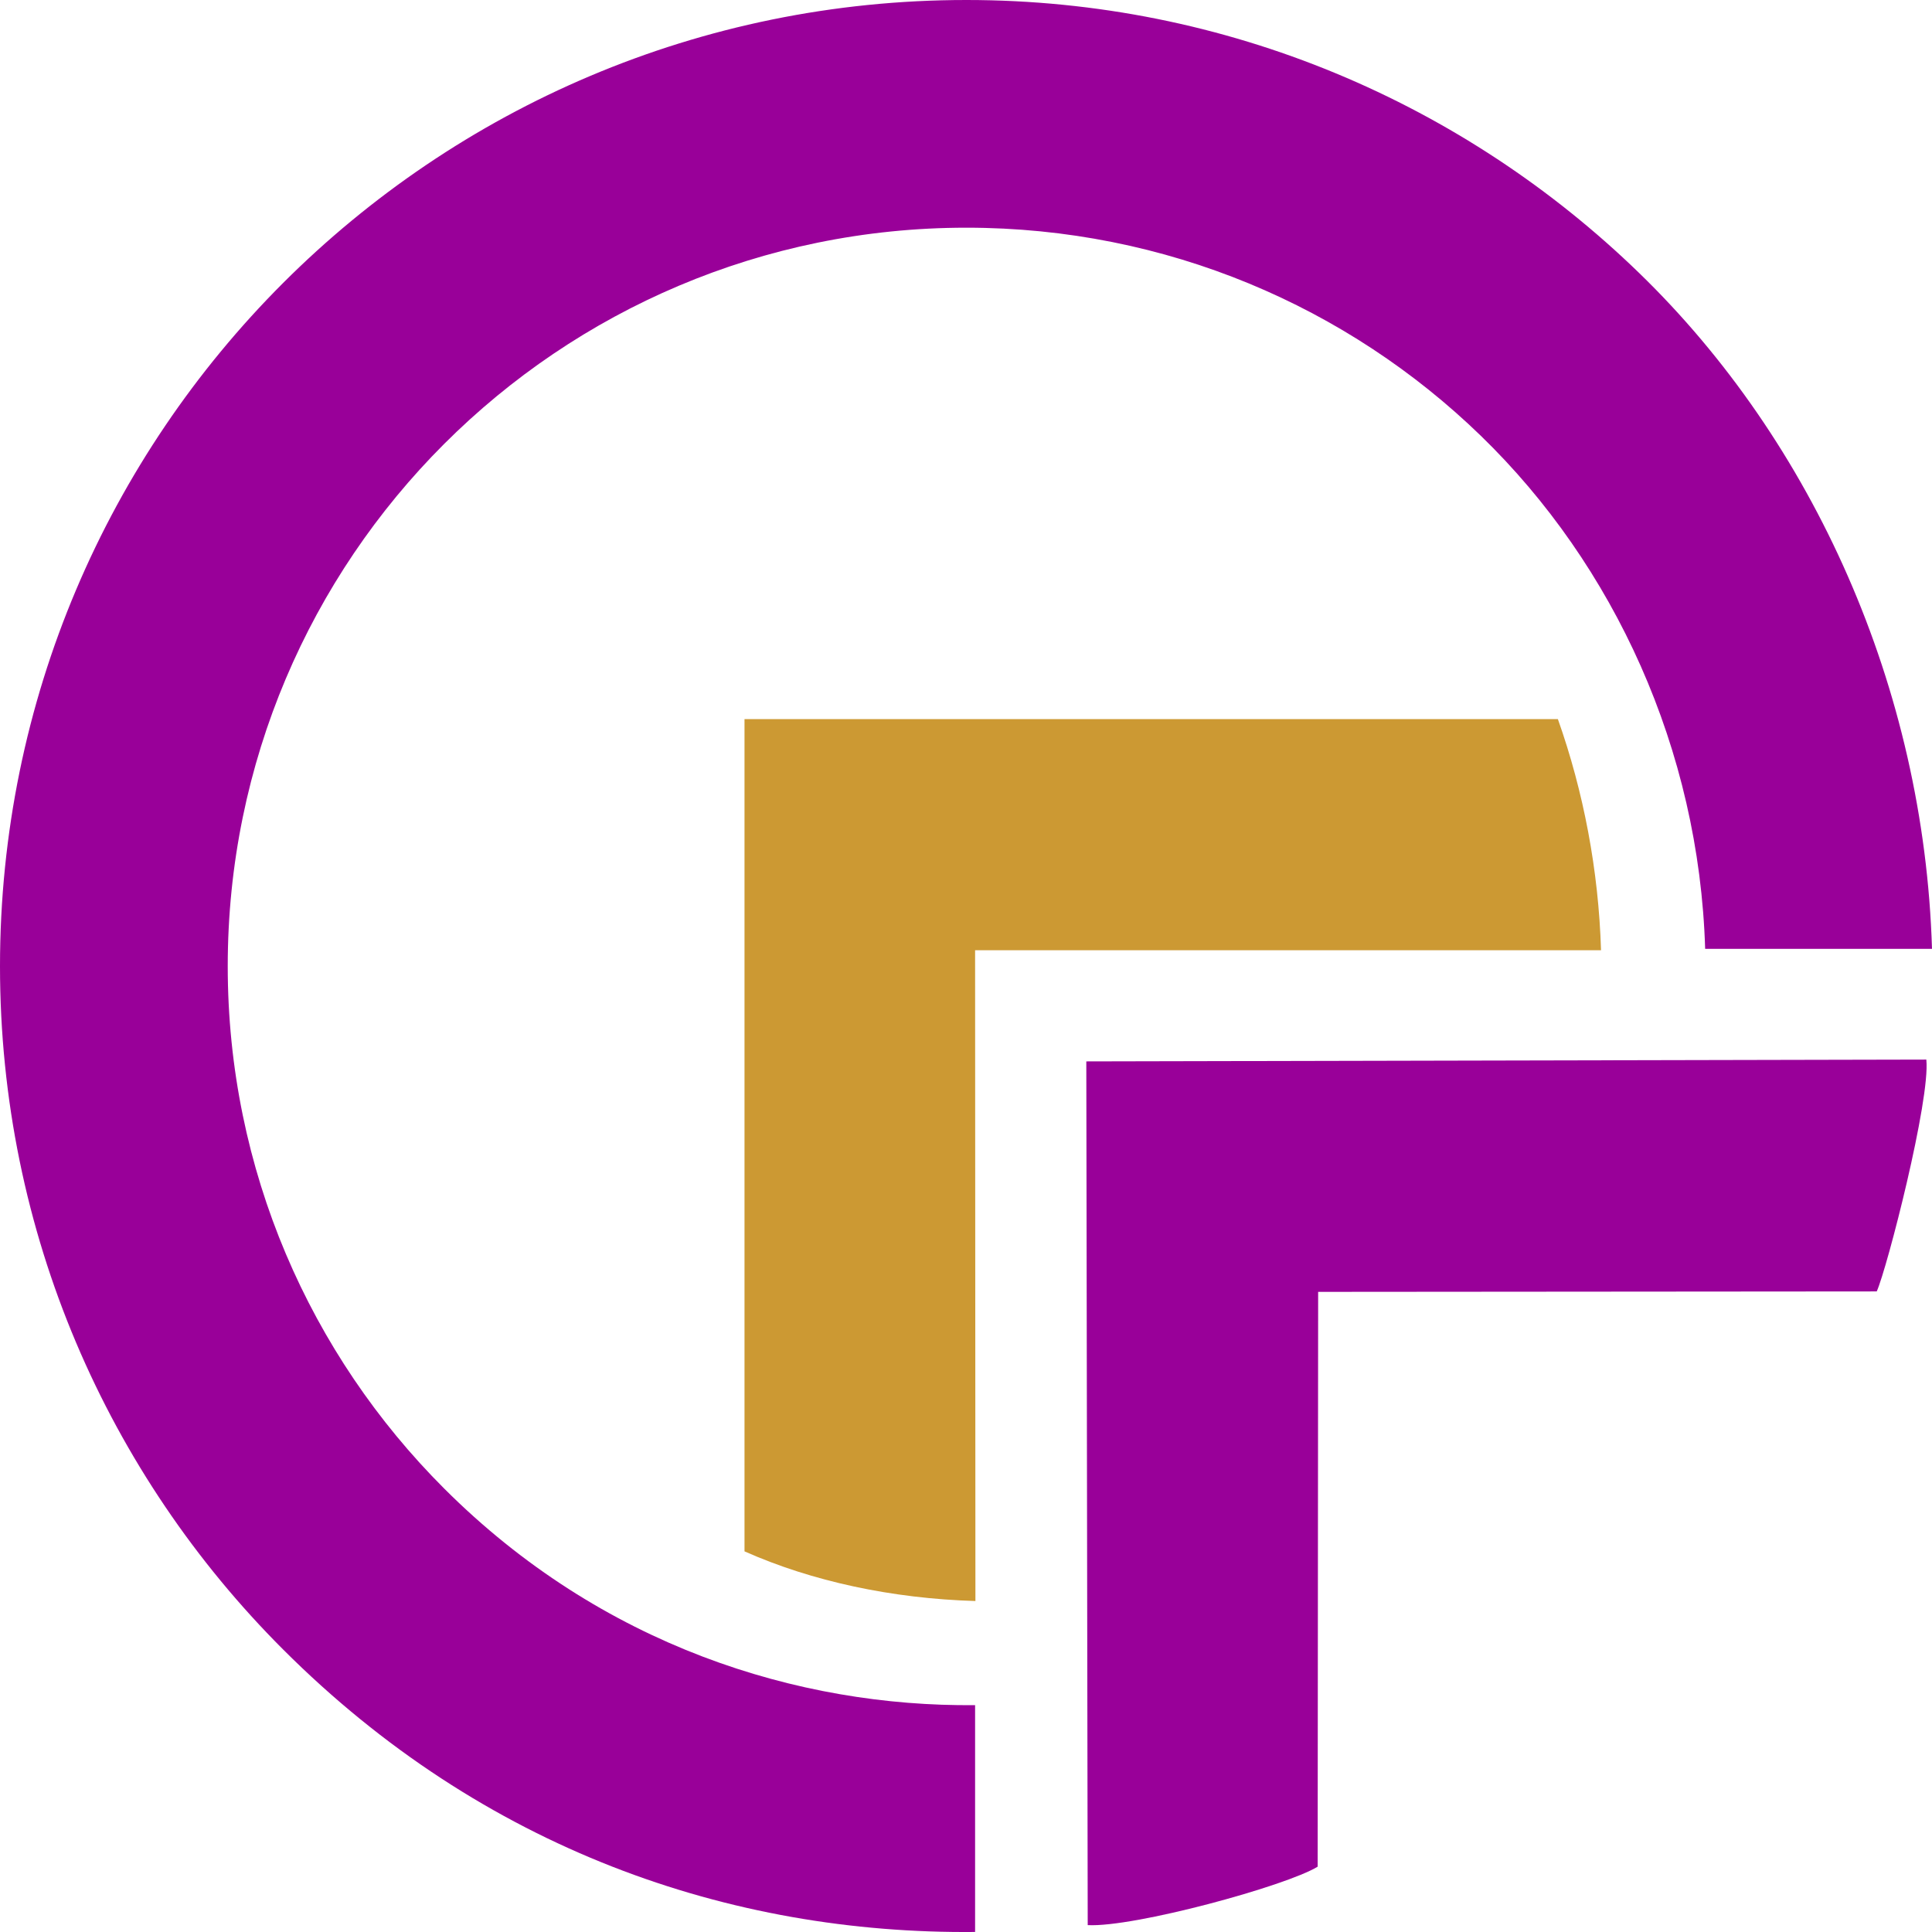 <svg width="48" height="48" viewBox="0 0 48 48" fill="none" xmlns="http://www.w3.org/2000/svg">
<path fill-rule="evenodd" clip-rule="evenodd" d="M46.627 32.085L32.749 32.096L32.737 46.377C31.951 46.859 28.172 47.89 27.024 47.829L26.989 26.37L47.859 26.325C47.963 27.315 46.884 31.511 46.627 32.085Z" fill="#990099"/>
<path fill-rule="evenodd" clip-rule="evenodd" d="M24.226 23.608L24.234 39.777C22.161 39.716 20.17 39.287 18.497 38.543V17.866H38.705C39.343 19.664 39.717 21.627 39.777 23.608L24.226 23.608Z" fill="#CC9933"/>
<path fill-rule="evenodd" clip-rule="evenodd" d="M48 23.574C47.803 17.085 45.05 10.977 40.726 6.784C36.392 2.58 30.491 0 24.01 0C17.38 0 11.378 2.687 7.033 7.031C2.688 11.376 0 17.377 0 24.006C0 30.634 2.688 36.636 7.033 40.98C12.003 45.949 18.142 48.06 24.226 47.999V42.364C19.837 42.408 14.944 40.891 11.033 36.98C7.712 33.66 5.658 29.073 5.658 24.006C5.658 18.939 7.712 14.351 11.033 11.031C14.354 7.711 18.942 5.657 24.01 5.657C28.977 5.657 33.489 7.624 36.792 10.828C40.105 14.041 42.214 18.623 42.364 23.574L48 23.574Z" fill="#990099"/>
</svg>
